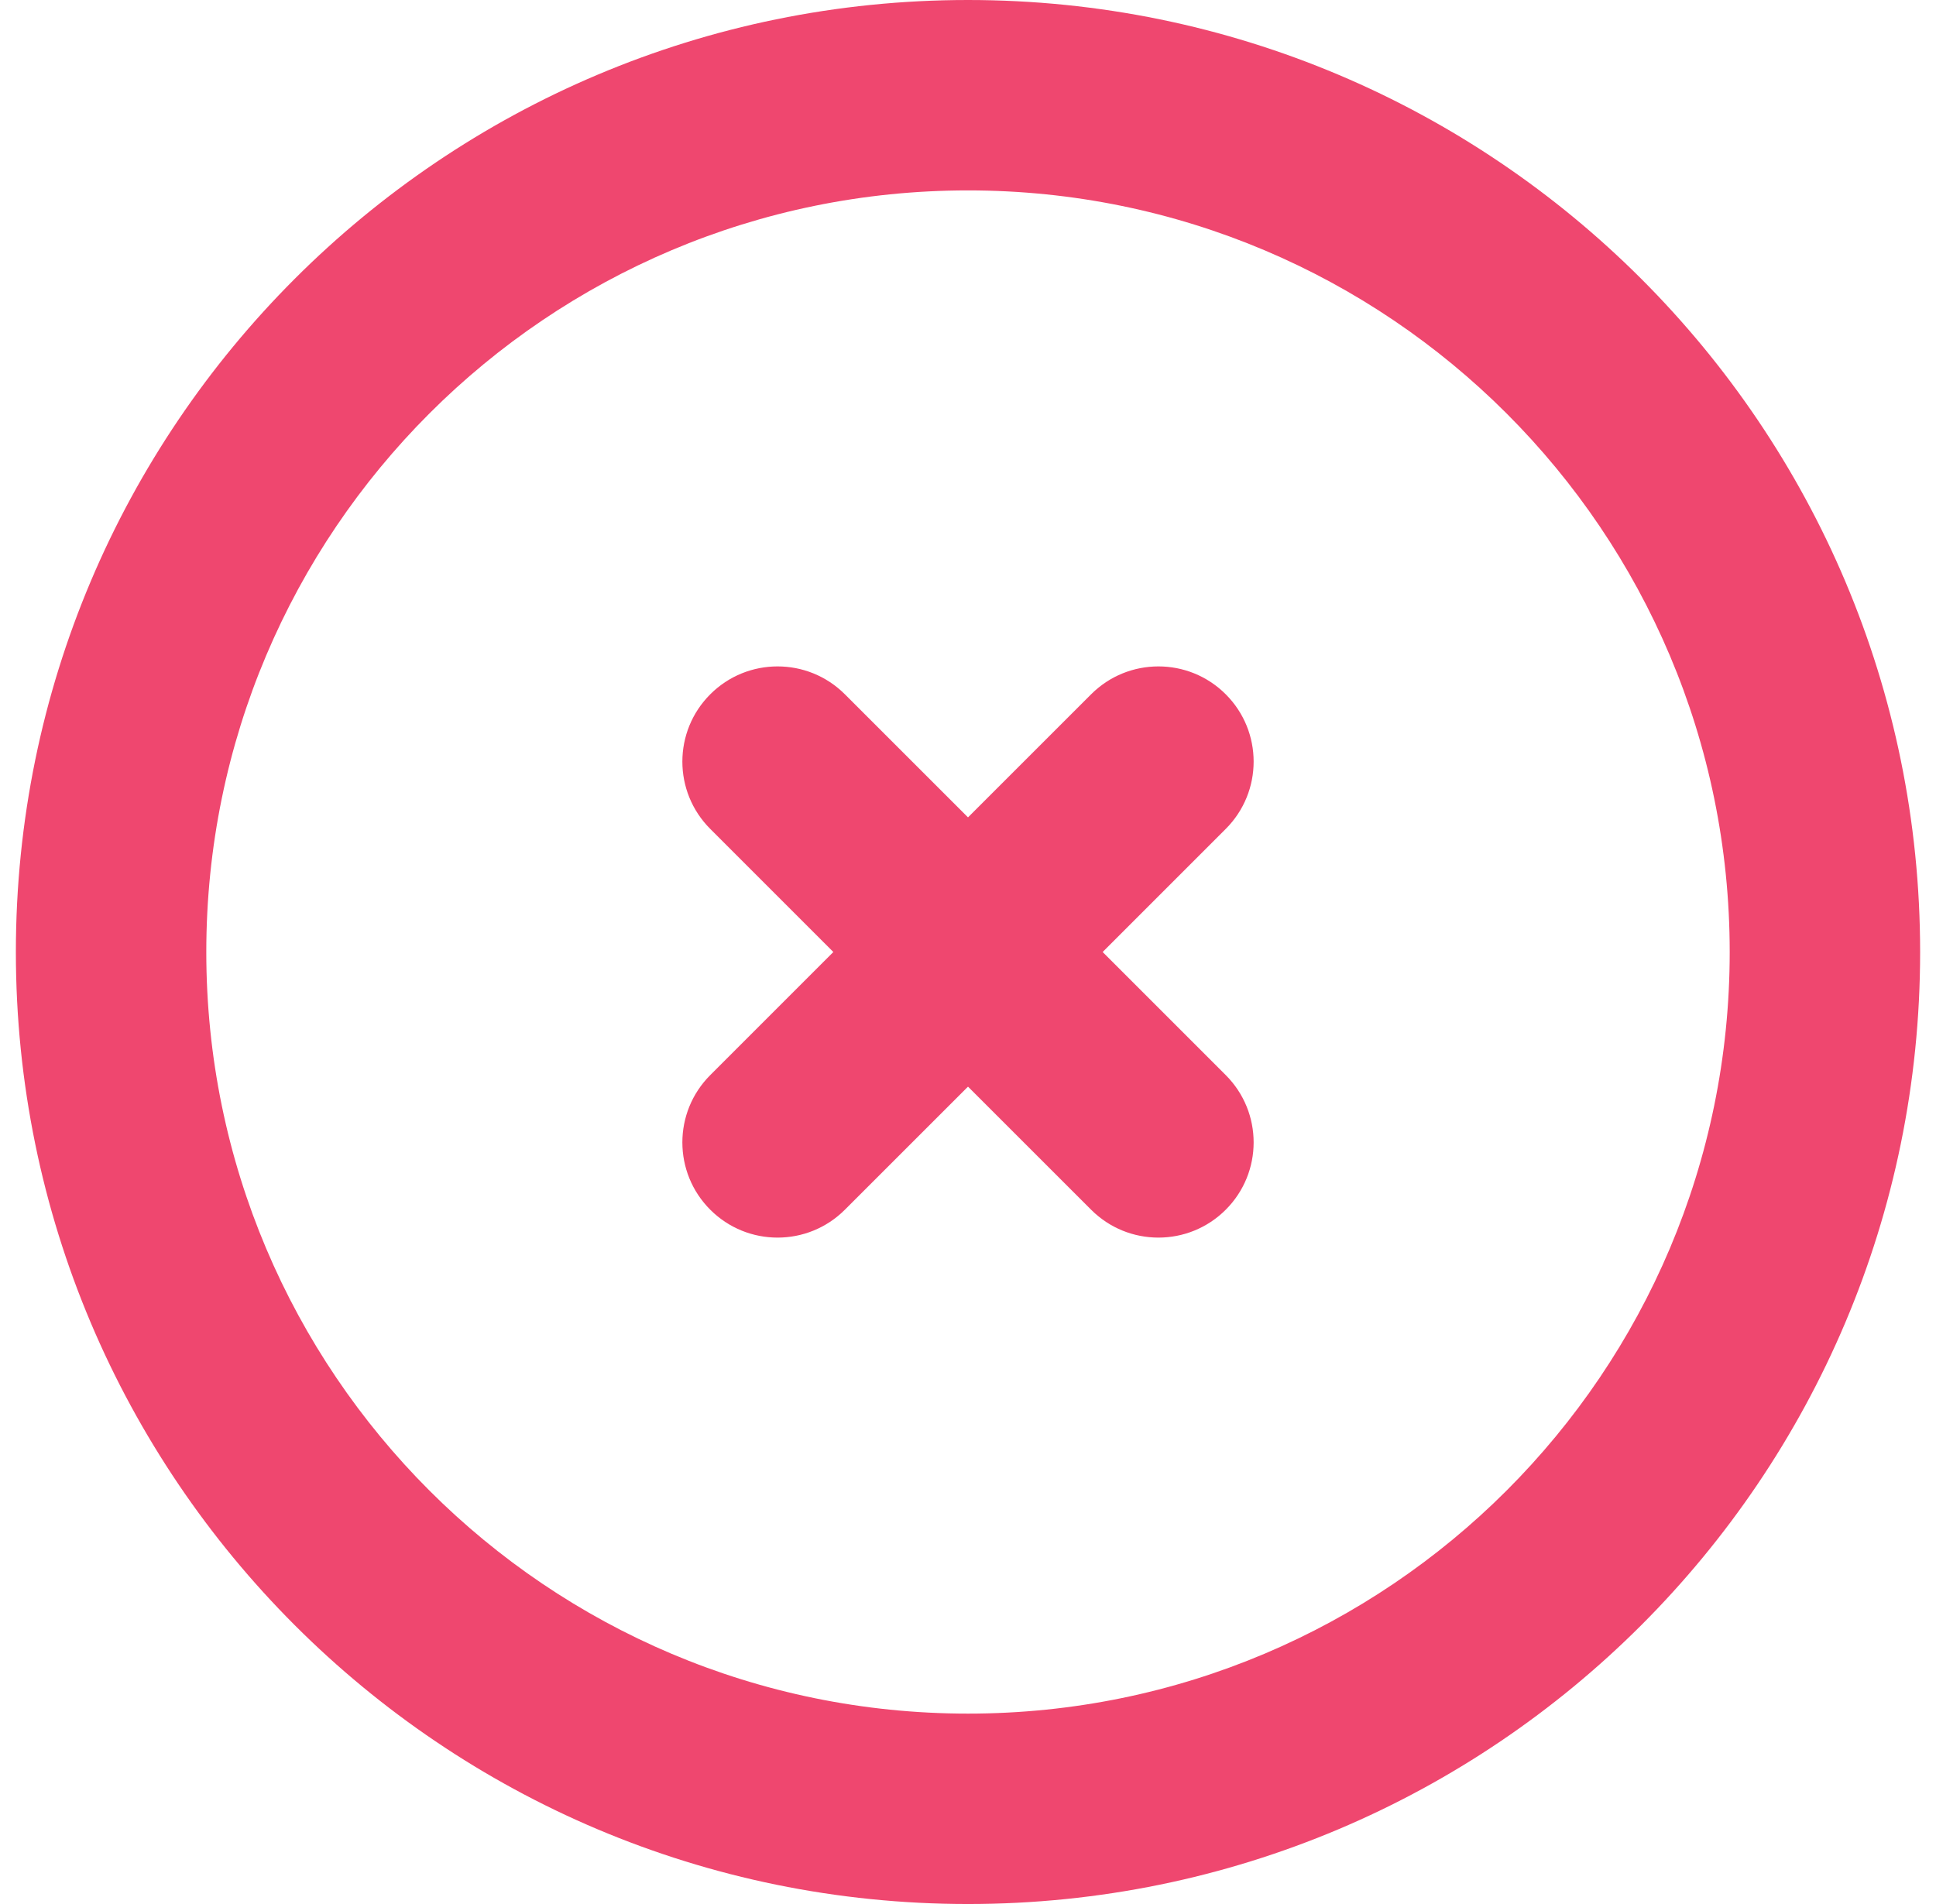 <svg width="61" height="60" viewBox="0 0 61 60" fill="none" xmlns="http://www.w3.org/2000/svg">
<path fill-rule="evenodd" clip-rule="evenodd" d="M30.5 6C17.245 6 6.5 16.745 6.5 30C6.5 43.255 17.245 54 30.5 54C43.755 54 54.5 43.255 54.5 30C54.5 16.745 43.755 6 30.5 6ZM0.5 30C0.5 13.431 13.931 0 30.5 0C47.069 0 60.5 13.431 60.5 30C60.5 46.569 47.069 60 30.5 60C13.931 60 0.5 46.569 0.5 30ZM22.379 21.879C23.55 20.707 25.45 20.707 26.621 21.879L30.5 25.757L34.379 21.879C35.55 20.707 37.45 20.707 38.621 21.879C39.793 23.05 39.793 24.95 38.621 26.121L34.743 30L38.621 33.879C39.793 35.05 39.793 36.95 38.621 38.121C37.45 39.293 35.55 39.293 34.379 38.121L30.5 34.243L26.621 38.121C25.45 39.293 23.55 39.293 22.379 38.121C21.207 36.95 21.207 35.05 22.379 33.879L26.257 30L22.379 26.121C21.207 24.95 21.207 23.05 22.379 21.879Z" fill="#EF476F"/>
</svg>
